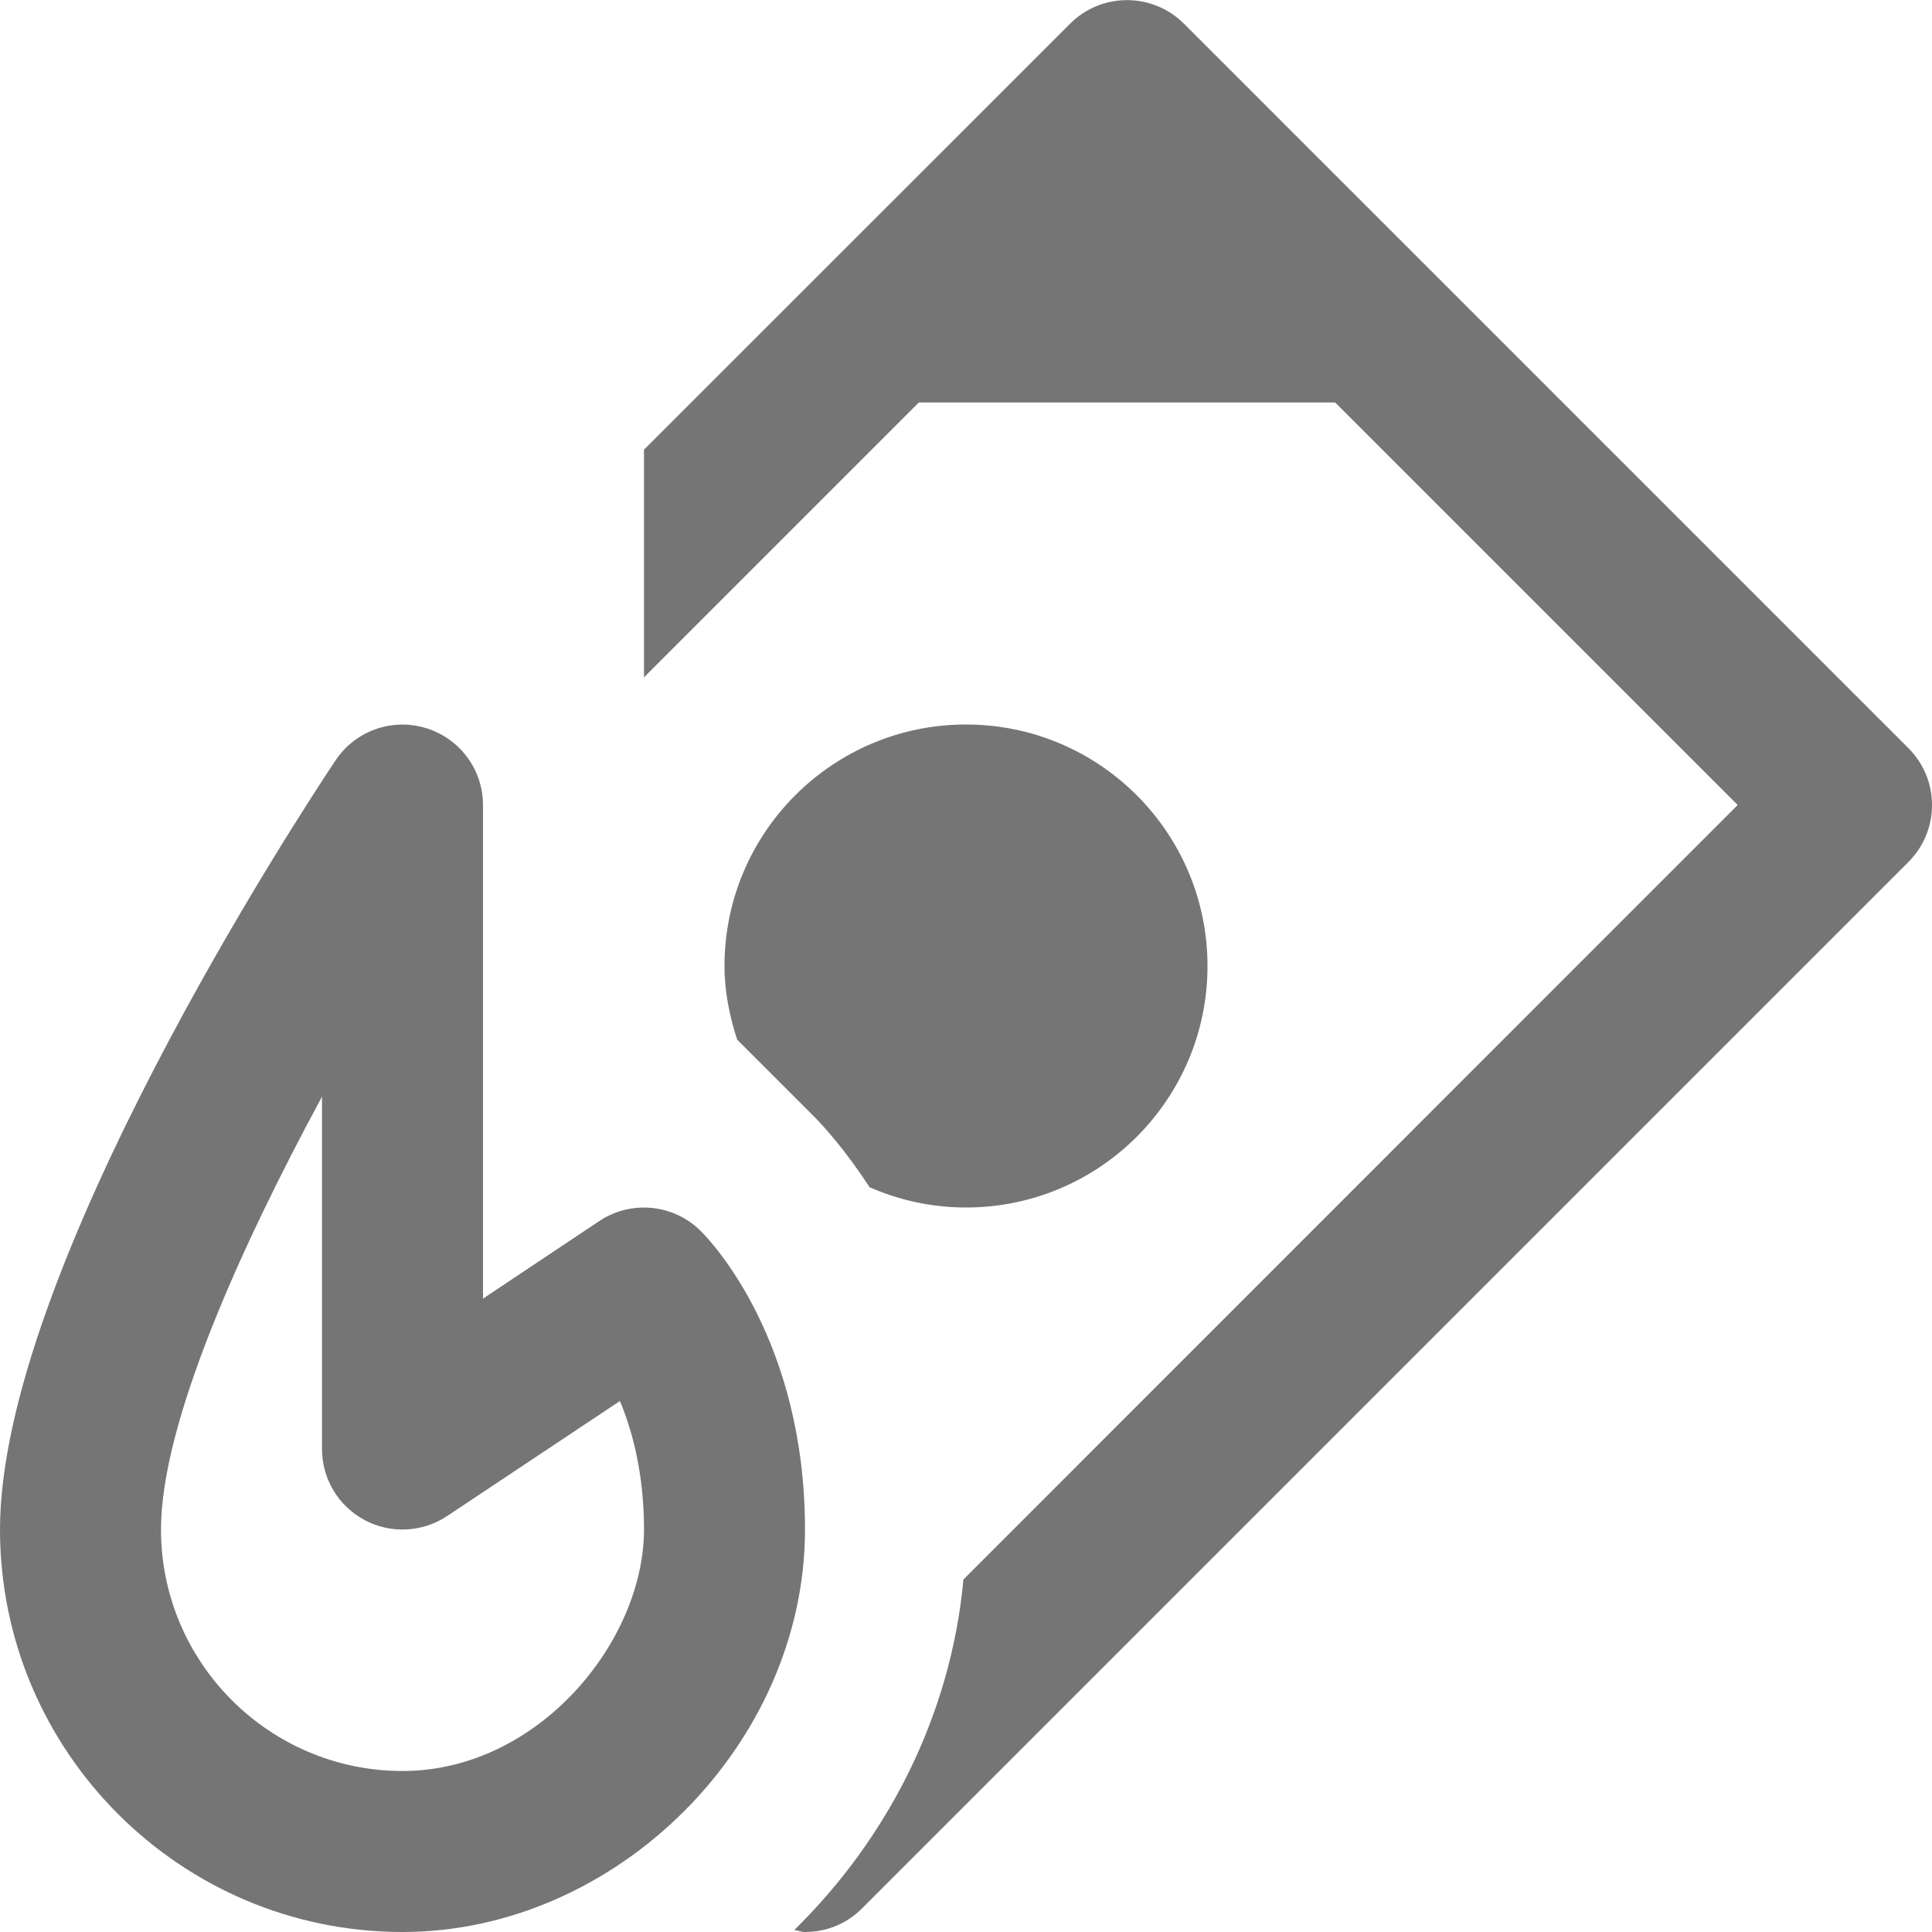 <?xml version="1.0" encoding="utf-8"?>
<!-- Generator: Adobe Illustrator 17.1.0, SVG Export Plug-In . SVG Version: 6.00 Build 0)  -->
<!DOCTYPE svg PUBLIC "-//W3C//DTD SVG 1.1//EN" "http://www.w3.org/Graphics/SVG/1.1/DTD/svg11.dtd">
<svg version="1.1" xmlns="http://www.w3.org/2000/svg" xmlns:xlink="http://www.w3.org/1999/xlink" x="0px" y="0px" width="24px"
	 height="24px" viewBox="0 0 24 24" enable-background="new 0 0 24 24" xml:space="preserve">
<g id="Frame_-_24px">
	<rect fill="none" width="24" height="24"/>
</g>
<g id="Filled_Icons">
	<g>
		<path fill="#757575" d="M10.802,14.748C11.169,14.909,11.573,15,12,15c1.656,0,3-1.343,3-3c0-1.656-1.344-3-3-3
			c-1.656,0-3,1.344-3,3c0,0.322,0.064,0.625,0.157,0.915l0.964,0.964C10.232,13.991,10.502,14.287,10.802,14.748z"/>
		<path fill="#757575" d="M8.707,15.294c-0.337-0.337-0.865-0.39-1.262-0.126L6,16.132V10c0-0.44-0.289-0.829-0.711-0.956
			c-0.42-0.128-0.877,0.035-1.121,0.402C3.741,10.086,0,15.79,0,19c0,2.758,2.243,5,5,5c2.664,0,5-2.336,5-5
			C10,16.654,8.84,15.426,8.707,15.294z M5,22c-1.654,0-3-1.346-3-3c0-1.315,0.98-3.492,2-5.377V18c0,0.37,0.203,0.708,0.528,0.882
			c0.323,0.174,0.719,0.155,1.026-0.049l2.147-1.429C7.858,17.78,8,18.312,8,19C8,20.388,6.689,22,5,22z"/>
		<path fill="#757575" d="M23.707,9.294l-9-9c-0.391-0.39-1.023-0.39-1.414,0L8,5.586v2.828L11.414,5h5.172l5,5l-9.618,9.621
			c-0.155,1.681-0.936,3.212-2.101,4.354C9.912,23.981,9.955,24,10,24c0.256,0,0.512-0.096,0.707-0.292l13-13
			C24.098,10.317,24.098,9.684,23.707,9.294z"/>
	</g>
</g>
</svg>
